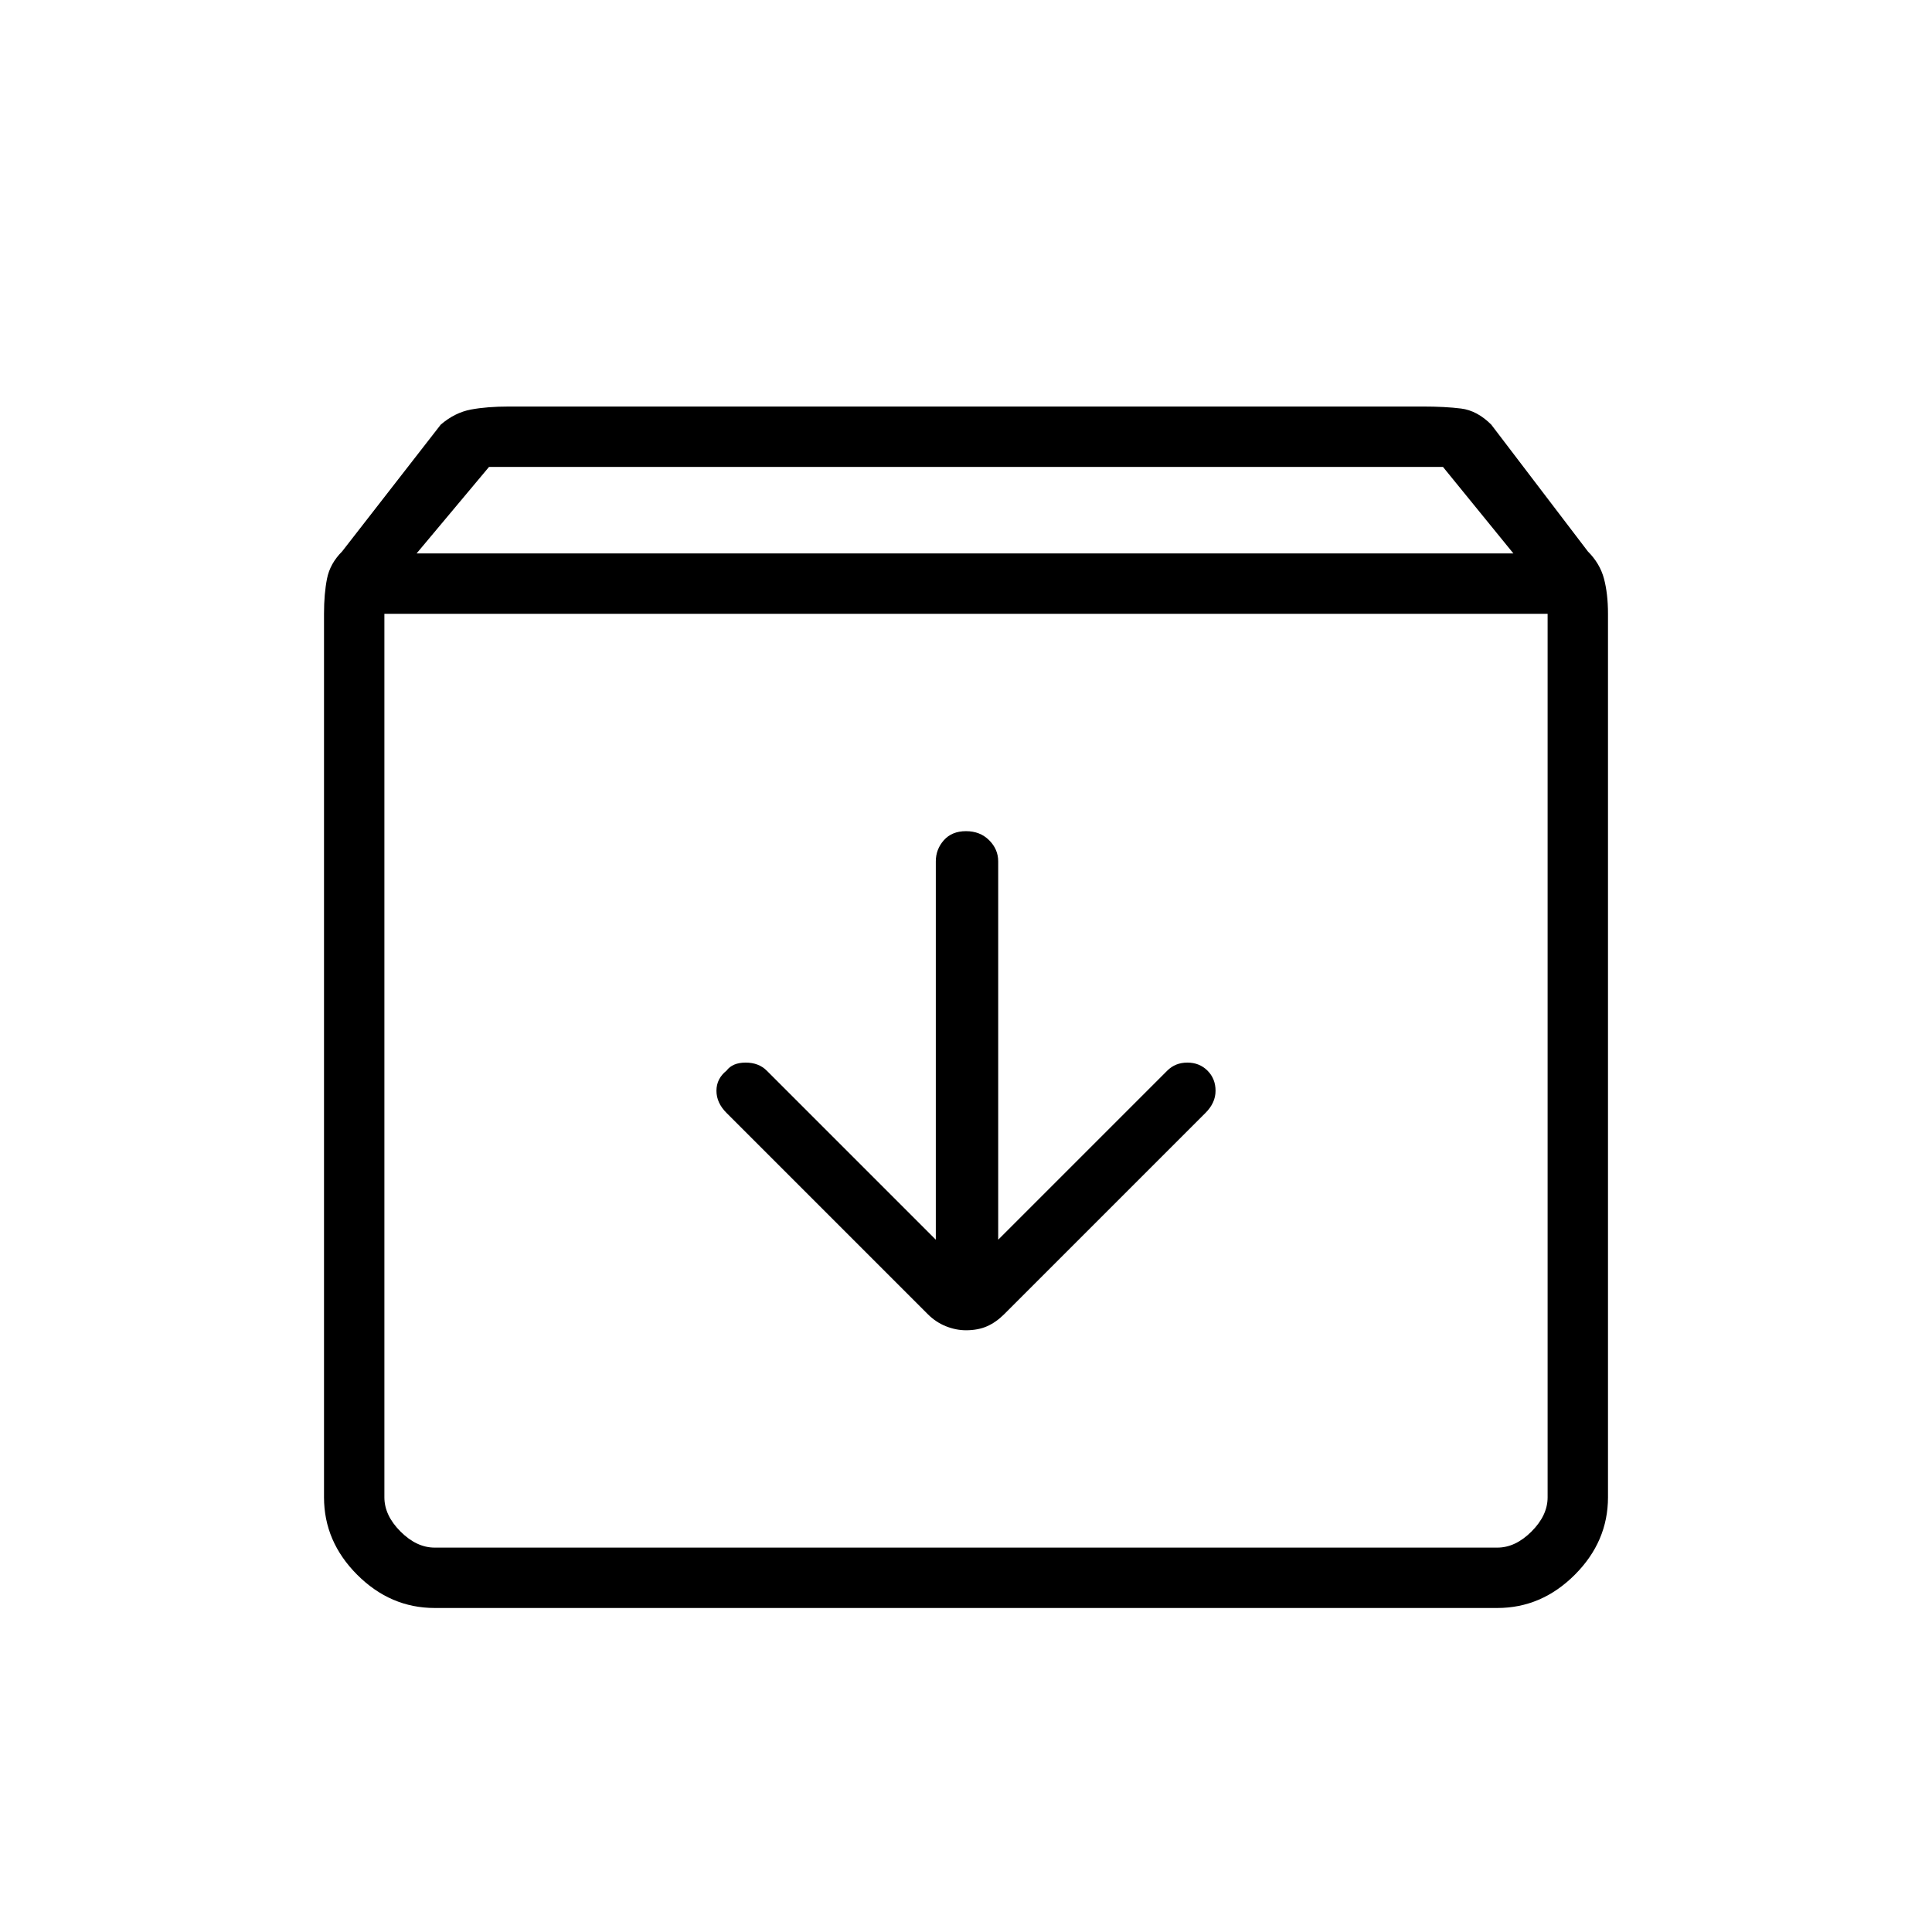 <svg xmlns="http://www.w3.org/2000/svg" height="48" width="48"><path d="M10.8 39.95Q9.7 39.95 8.875 39.125Q8.05 38.3 8.05 37.2V15.25Q8.05 14.75 8.125 14.375Q8.2 14 8.5 13.7L10.95 10.55Q11.3 10.25 11.7 10.175Q12.1 10.1 12.65 10.1H35.35Q35.9 10.1 36.3 10.15Q36.7 10.2 37.05 10.55L39.45 13.7Q39.75 14 39.85 14.375Q39.95 14.75 39.95 15.25V37.2Q39.95 38.3 39.125 39.125Q38.3 39.95 37.2 39.95ZM10.35 13.75H37.6L35.85 11.6H12.15ZM10.8 38.45H37.2Q37.65 38.45 38.05 38.05Q38.45 37.65 38.45 37.2V15.25H9.55V37.2Q9.55 37.65 9.95 38.05Q10.35 38.45 10.8 38.45ZM24 33.05Q24.3 33.05 24.525 32.95Q24.75 32.85 24.95 32.65L29.95 27.65Q30.2 27.4 30.2 27.1Q30.2 26.8 30 26.6Q29.8 26.4 29.5 26.4Q29.2 26.4 29 26.6L24.8 30.8V21.4Q24.8 21.1 24.575 20.875Q24.35 20.65 24 20.65Q23.65 20.65 23.45 20.875Q23.25 21.1 23.25 21.4V30.8L19.05 26.6Q18.85 26.4 18.525 26.4Q18.2 26.4 18.05 26.6Q17.8 26.8 17.8 27.1Q17.8 27.4 18.05 27.65L23.05 32.65Q23.25 32.85 23.5 32.95Q23.75 33.05 24 33.05ZM9.55 38.45Q9.55 38.45 9.55 38.05Q9.55 37.65 9.55 37.2V15.25V37.2Q9.55 37.65 9.55 38.05Q9.55 38.45 9.55 38.45Z"/></svg>